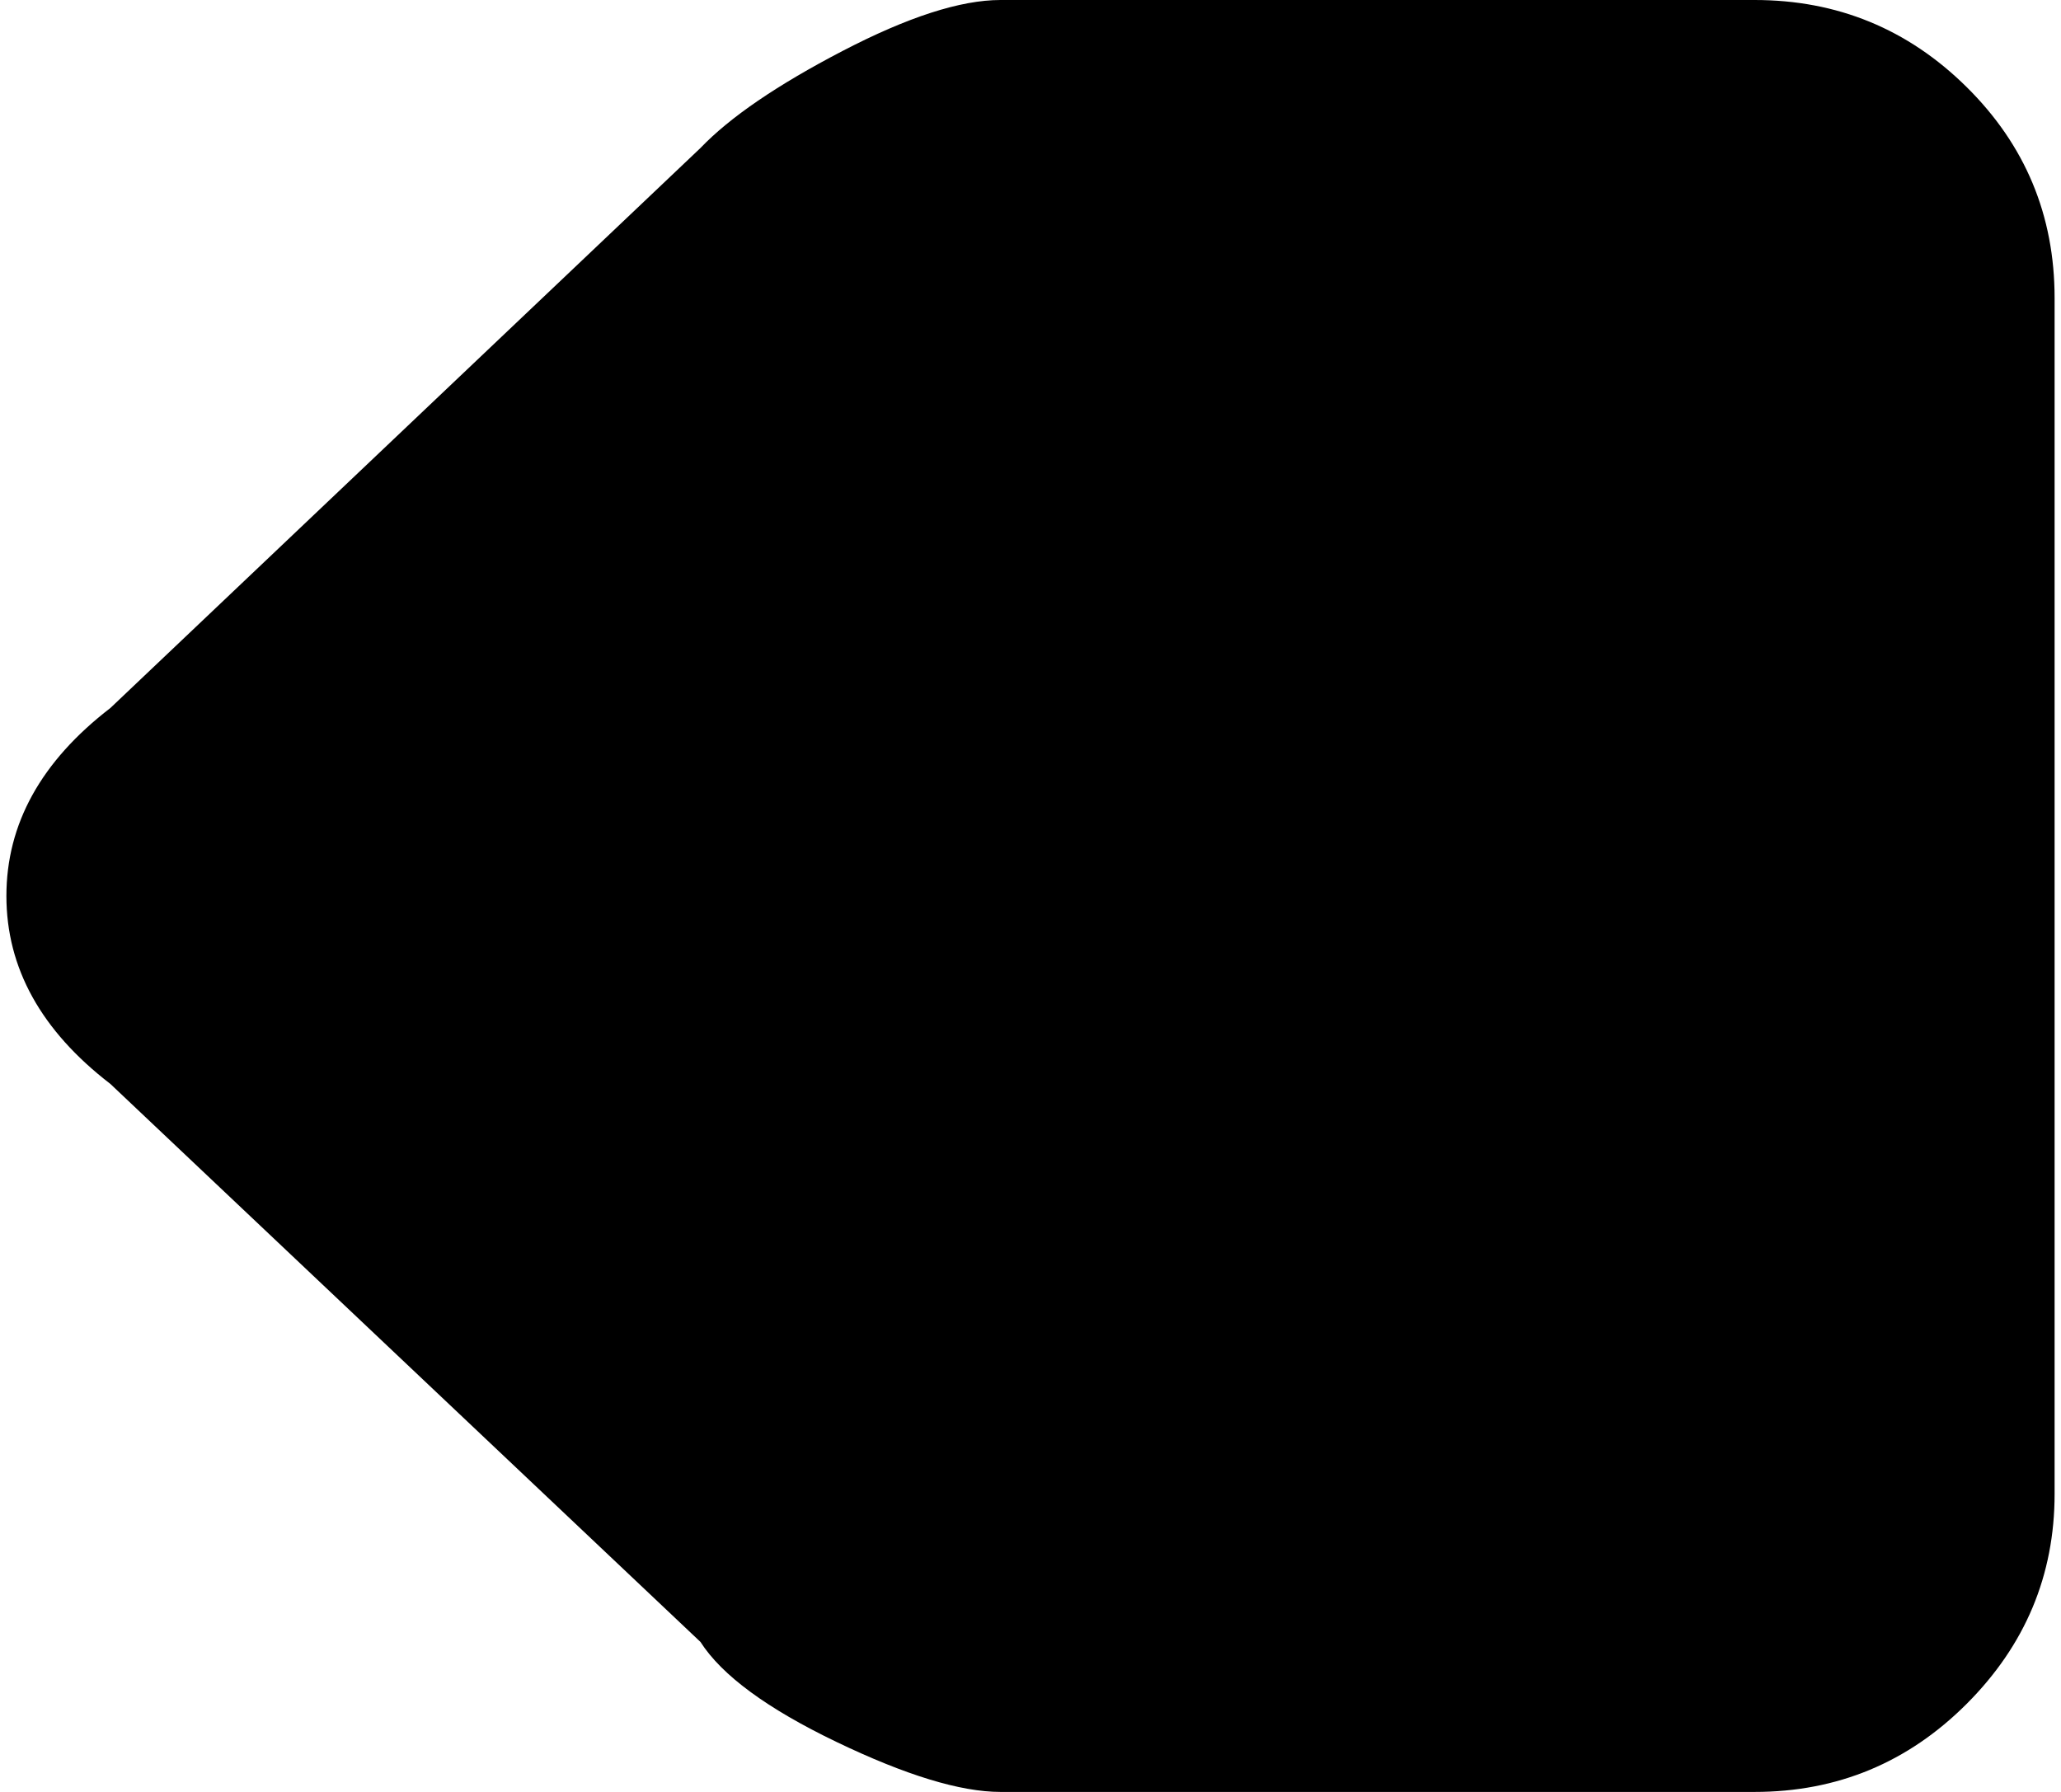 <svg xmlns="http://www.w3.org/2000/svg" width="1.15em" height="1em" viewBox="0 0 1024 896"><path fill="currentColor" d="M52 354L347 74q22-23 71-48.5T497 0h377q62 0 106 43.5t44 105.5v598q0 61-44 105t-106 44H497q-30 0-82-25t-68-50L52 542Q0 502 0 448t52-94"/></svg>